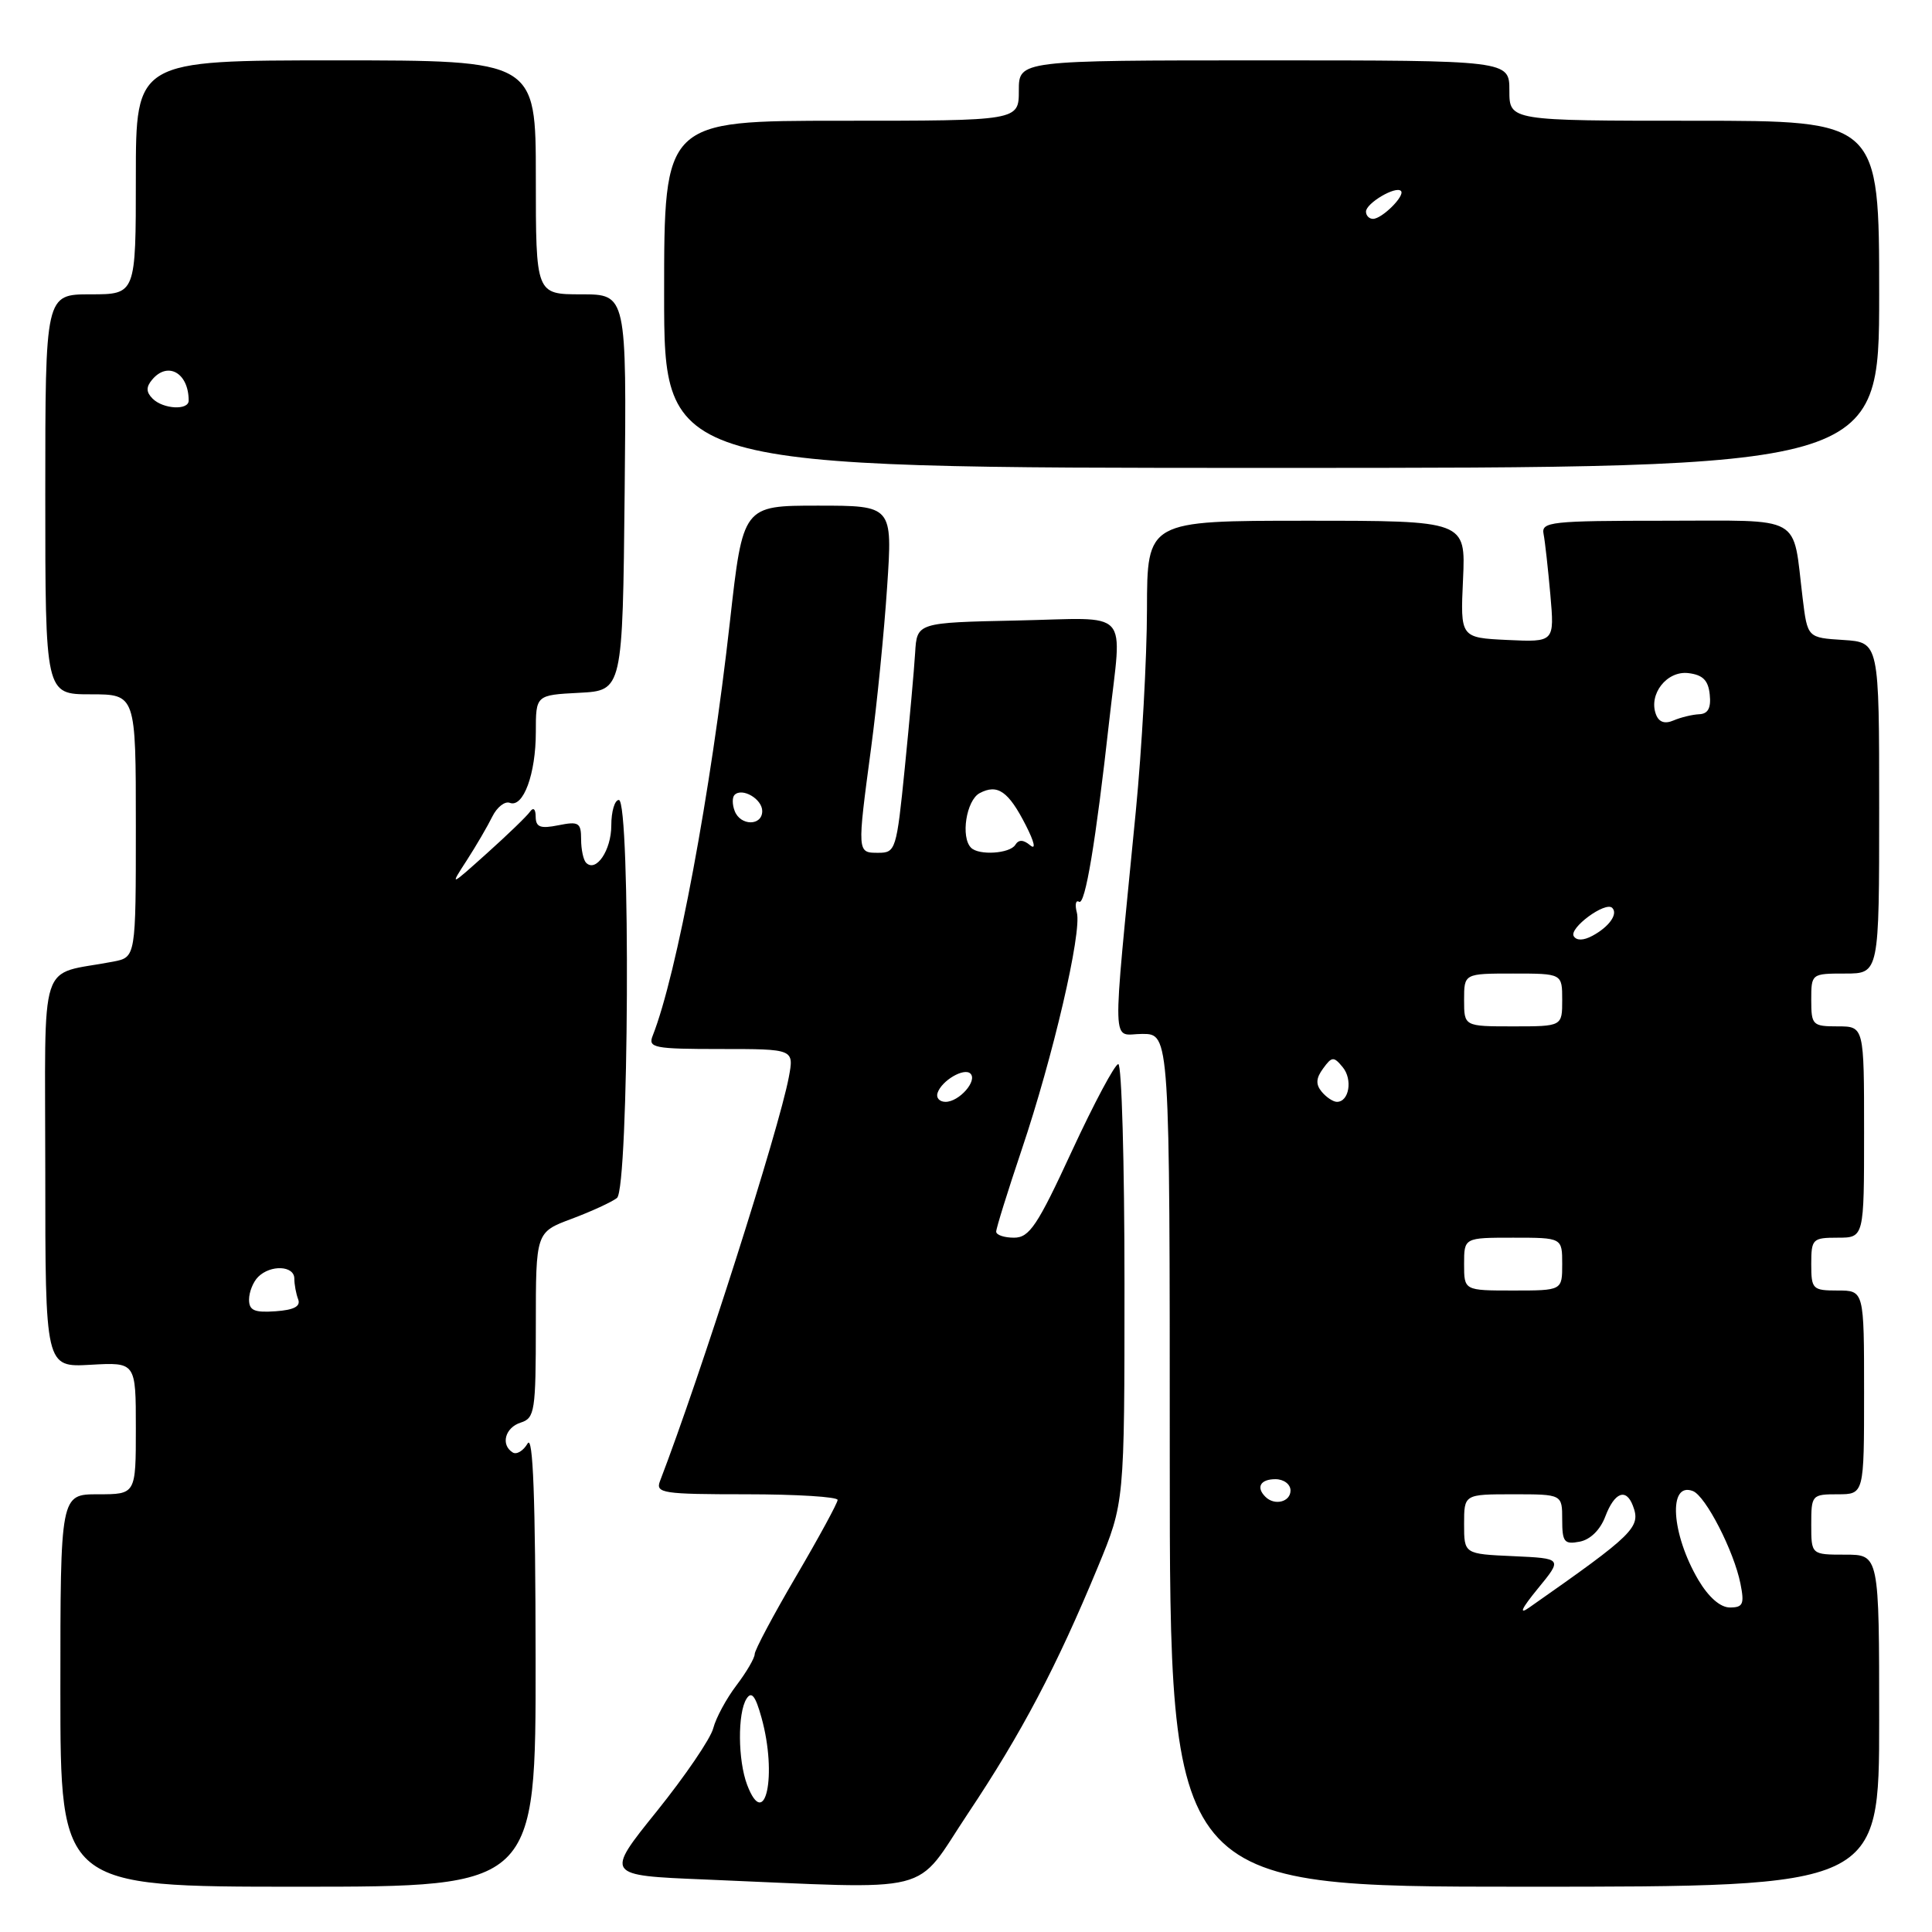<?xml version="1.0" encoding="UTF-8" standalone="no"?>
<!DOCTYPE svg PUBLIC "-//W3C//DTD SVG 1.1//EN" "http://www.w3.org/Graphics/SVG/1.1/DTD/svg11.dtd" >
<svg xmlns="http://www.w3.org/2000/svg" xmlns:xlink="http://www.w3.org/1999/xlink" version="1.1" viewBox="0 0 256 256">
 <g >
 <path fill="currentColor"
d=" M 70.97 219.75 C 70.95 198.48 70.63 190.03 69.91 191.27 C 69.34 192.25 68.45 192.78 67.94 192.46 C 66.31 191.45 66.92 189.16 69.00 188.50 C 70.86 187.91 71.00 186.99 71.00 175.57 C 71.00 163.27 71.00 163.27 75.75 161.50 C 78.36 160.52 81.06 159.28 81.75 158.74 C 83.34 157.49 83.58 106.00 82.00 106.00 C 81.45 106.00 81.00 107.52 81.00 109.38 C 81.00 112.66 78.98 115.65 77.66 114.32 C 77.30 113.96 77.00 112.56 77.00 111.21 C 77.00 109.01 76.68 108.81 74.00 109.35 C 71.60 109.83 71.00 109.61 70.98 108.22 C 70.98 107.20 70.67 106.93 70.23 107.55 C 69.83 108.13 67.27 110.60 64.54 113.05 C 59.58 117.50 59.58 117.50 61.85 114.00 C 63.09 112.08 64.61 109.47 65.23 108.21 C 65.85 106.95 66.90 106.13 67.55 106.38 C 69.34 107.07 71.00 102.55 71.00 97.00 C 71.00 92.10 71.00 92.10 76.75 91.80 C 82.50 91.50 82.50 91.50 82.77 65.25 C 83.03 39.00 83.03 39.00 77.02 39.00 C 71.00 39.00 71.00 39.00 71.00 23.50 C 71.00 8.00 71.00 8.00 44.50 8.00 C 18.00 8.00 18.00 8.00 18.00 23.50 C 18.00 39.00 18.00 39.00 12.00 39.00 C 6.00 39.00 6.00 39.00 6.00 65.50 C 6.00 92.00 6.00 92.00 12.00 92.00 C 18.00 92.00 18.00 92.00 18.00 109.42 C 18.00 126.84 18.00 126.84 15.00 127.42 C 4.94 129.36 6.00 126.09 6.00 155.17 C 6.00 181.18 6.00 181.18 12.00 180.84 C 18.00 180.50 18.00 180.50 18.00 189.25 C 18.00 198.00 18.00 198.00 13.00 198.00 C 8.00 198.00 8.00 198.00 8.00 224.00 C 8.00 250.00 8.00 250.00 39.50 250.00 C 71.00 250.00 71.00 250.00 70.97 219.75 Z  M 128.29 240.25 C 135.37 229.64 140.00 220.86 145.47 207.64 C 149.00 199.11 149.00 199.11 149.00 170.06 C 149.00 154.08 148.63 141.00 148.18 141.00 C 147.73 141.00 144.97 146.18 142.04 152.50 C 137.46 162.42 136.40 164.00 134.36 164.00 C 133.06 164.00 132.00 163.64 132.00 163.20 C 132.00 162.75 133.52 157.87 135.38 152.34 C 139.54 140.00 143.37 123.53 142.69 120.93 C 142.41 119.87 142.54 119.22 142.98 119.49 C 143.79 119.99 145.19 111.60 146.98 95.50 C 148.67 80.34 150.10 81.90 134.75 82.22 C 121.50 82.50 121.50 82.50 121.26 86.50 C 121.13 88.70 120.51 95.56 119.89 101.75 C 118.80 112.62 118.68 113.00 116.38 113.00 C 113.56 113.00 113.56 113.07 115.44 99.00 C 116.21 93.22 117.16 83.66 117.55 77.75 C 118.27 67.00 118.27 67.00 108.36 67.00 C 98.44 67.00 98.44 67.00 96.72 82.36 C 94.19 105.00 89.68 129.15 86.48 137.25 C 85.85 138.84 86.65 139.00 95.50 139.00 C 105.22 139.00 105.22 139.00 104.52 142.74 C 103.22 149.65 92.82 182.27 87.45 196.26 C 86.84 197.85 87.81 198.00 98.89 198.00 C 105.55 198.00 111.00 198.34 110.99 198.75 C 110.98 199.16 108.51 203.71 105.49 208.86 C 102.47 214.01 100.00 218.65 100.00 219.18 C 100.00 219.70 98.91 221.57 97.58 223.32 C 96.25 225.07 94.87 227.62 94.51 229.00 C 94.16 230.38 90.79 235.32 87.03 240.00 C 80.18 248.50 80.18 248.50 93.34 249.04 C 124.63 250.34 120.93 251.27 128.29 240.25 Z  M 249.00 228.00 C 249.00 206.00 249.00 206.00 244.50 206.00 C 240.00 206.00 240.00 206.00 240.00 202.00 C 240.00 198.10 240.08 198.00 243.50 198.00 C 247.00 198.00 247.00 198.00 247.00 184.50 C 247.00 171.00 247.00 171.00 243.50 171.00 C 240.17 171.00 240.00 170.83 240.00 167.50 C 240.00 164.17 240.17 164.00 243.50 164.00 C 247.00 164.00 247.00 164.00 247.00 150.00 C 247.00 136.00 247.00 136.00 243.50 136.00 C 240.17 136.00 240.00 135.83 240.00 132.50 C 240.00 129.02 240.02 129.00 244.50 129.00 C 249.00 129.00 249.00 129.00 249.00 107.05 C 249.00 85.11 249.00 85.11 244.25 84.80 C 239.50 84.50 239.50 84.50 238.86 79.26 C 237.49 68.04 239.21 69.00 220.57 69.00 C 205.50 69.00 204.21 69.14 204.53 70.75 C 204.72 71.71 205.12 75.33 205.43 78.80 C 205.98 85.09 205.98 85.09 199.74 84.80 C 193.50 84.50 193.50 84.50 193.86 76.75 C 194.21 69.00 194.21 69.00 173.11 69.00 C 152.00 69.00 152.00 69.00 151.98 80.75 C 151.97 87.21 151.30 99.25 150.50 107.50 C 147.32 140.20 147.23 137.00 151.36 137.00 C 155.00 137.00 155.00 137.00 155.00 193.50 C 155.00 250.00 155.00 250.00 202.00 250.00 C 249.00 250.00 249.00 250.00 249.00 228.00 Z  M 249.00 39.00 C 249.00 16.00 249.00 16.00 224.50 16.00 C 200.00 16.00 200.00 16.00 200.00 12.00 C 200.00 8.00 200.00 8.00 167.50 8.00 C 135.00 8.00 135.00 8.00 135.00 12.00 C 135.00 16.00 135.00 16.00 111.50 16.00 C 88.00 16.00 88.00 16.00 88.00 39.00 C 88.00 62.00 88.00 62.00 168.50 62.00 C 249.00 62.00 249.00 62.00 249.00 39.00 Z  M 33.00 172.20 C 33.00 171.21 33.54 169.86 34.20 169.20 C 35.85 167.55 39.00 167.69 39.00 169.42 C 39.00 170.20 39.23 171.44 39.51 172.17 C 39.86 173.10 38.95 173.58 36.51 173.75 C 33.70 173.95 33.00 173.64 33.00 172.20 Z  M 20.22 52.82 C 19.36 51.96 19.34 51.29 20.15 50.32 C 22.22 47.83 25.00 49.41 25.00 53.08 C 25.00 54.40 21.62 54.22 20.22 52.82 Z  M 99.00 236.50 C 97.77 233.25 97.72 226.98 98.92 225.09 C 99.58 224.05 100.10 224.70 100.90 227.59 C 103.02 235.20 101.39 242.79 99.00 236.50 Z  M 124.23 144.82 C 124.77 143.18 127.76 141.43 128.59 142.26 C 129.55 143.21 127.09 146.00 125.29 146.00 C 124.49 146.00 124.01 145.47 124.23 144.82 Z  M 128.67 112.33 C 127.27 110.93 128.04 106.05 129.80 105.10 C 132.18 103.83 133.63 104.84 135.94 109.38 C 137.06 111.58 137.30 112.66 136.51 112.01 C 135.59 111.24 134.98 111.23 134.53 111.95 C 133.81 113.11 129.71 113.38 128.67 112.33 Z  M 97.35 107.46 C 97.02 106.61 97.01 105.65 97.33 105.33 C 98.34 104.32 101.00 105.87 101.00 107.47 C 101.00 109.46 98.11 109.46 97.35 107.46 Z  M 203.77 210.50 C 207.05 206.50 207.05 206.50 200.52 206.20 C 194.00 205.91 194.00 205.91 194.00 201.95 C 194.00 198.00 194.00 198.00 200.50 198.00 C 207.00 198.00 207.00 198.00 207.00 201.36 C 207.00 204.33 207.27 204.67 209.31 204.28 C 210.73 204.01 212.05 202.71 212.72 200.92 C 213.93 197.74 215.46 197.14 216.36 199.50 C 217.46 202.37 216.59 203.23 202.64 213.00 C 201.21 214.01 201.58 213.18 203.77 210.50 Z  M 225.04 209.35 C 221.45 203.25 221.01 196.30 224.31 197.57 C 226.00 198.21 229.76 205.53 230.62 209.85 C 231.16 212.55 230.96 213.00 229.22 213.00 C 227.95 213.00 226.40 211.64 225.04 209.35 Z  M 167.67 198.33 C 166.40 197.07 167.01 196.00 169.00 196.00 C 170.11 196.00 171.00 196.67 171.00 197.50 C 171.00 199.02 168.88 199.55 167.67 198.33 Z  M 194.00 167.50 C 194.00 164.00 194.00 164.00 200.50 164.00 C 207.00 164.00 207.00 164.00 207.00 167.50 C 207.00 171.00 207.00 171.00 200.50 171.00 C 194.00 171.00 194.00 171.00 194.00 167.50 Z  M 175.14 144.67 C 174.32 143.69 174.37 142.87 175.32 141.58 C 176.48 139.98 176.73 139.97 177.91 141.40 C 179.26 143.02 178.77 146.00 177.15 146.00 C 176.65 146.00 175.75 145.40 175.14 144.67 Z  M 194.00 132.50 C 194.00 129.00 194.00 129.00 200.50 129.00 C 207.00 129.00 207.00 129.00 207.00 132.50 C 207.00 136.00 207.00 136.00 200.50 136.00 C 194.00 136.00 194.00 136.00 194.00 132.50 Z  M 208.53 124.05 C 207.87 122.98 212.73 119.40 213.63 120.30 C 214.43 121.10 213.22 122.81 211.00 124.00 C 209.81 124.64 208.90 124.65 208.53 124.05 Z  M 219.43 94.68 C 218.40 92.00 220.86 88.85 223.71 89.19 C 225.63 89.42 226.36 90.14 226.55 92.04 C 226.74 93.82 226.32 94.59 225.16 94.64 C 224.25 94.68 222.72 95.05 221.76 95.46 C 220.60 95.96 219.82 95.70 219.43 94.68 Z  M 181.00 28.04 C 181.00 26.93 184.94 24.60 185.63 25.30 C 186.24 25.90 183.13 29.00 181.93 29.00 C 181.42 29.00 181.00 28.57 181.00 28.04 Z "/>
</g>
</svg>